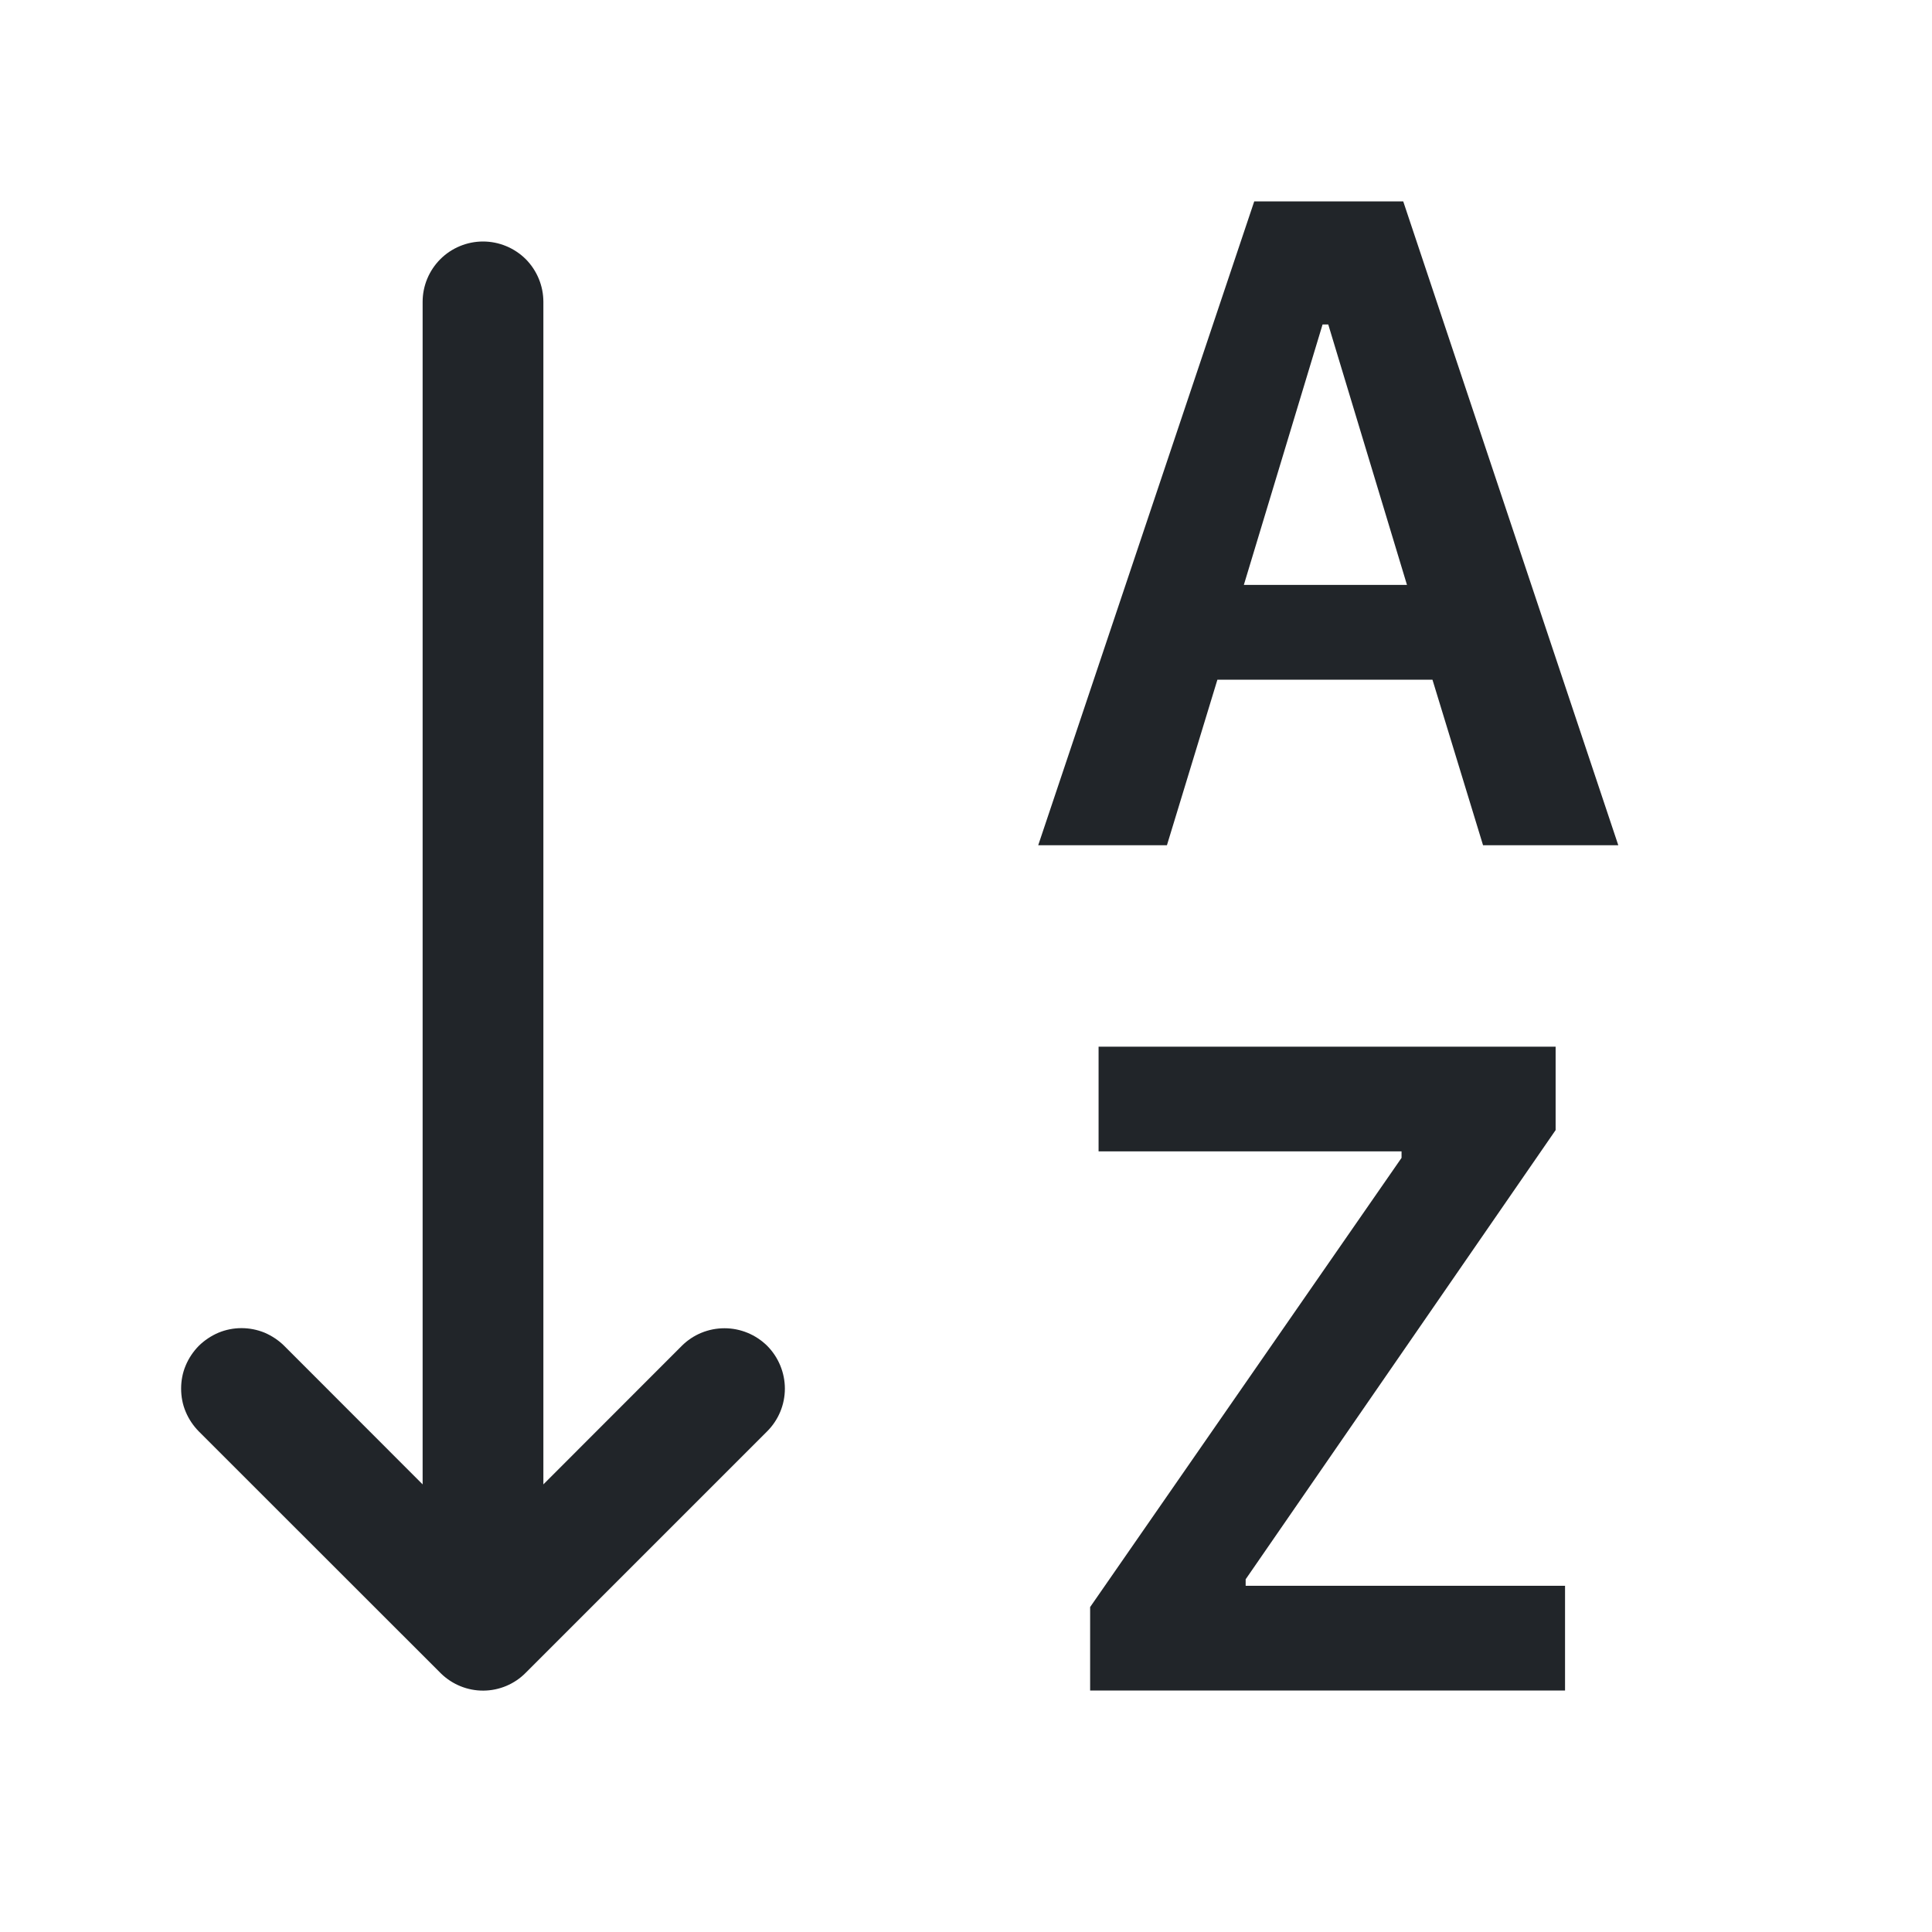 <svg width="16" height="16" viewBox="0 0 16 16" fill="none" xmlns="http://www.w3.org/2000/svg">
<path fill-rule="evenodd" clip-rule="evenodd" d="M10.082 5.629L9.664 7H8.598L10.387 1.668H11.621L13.402 7H12.282L11.863 5.629H10.082ZM11.652 4.844L11 2.687H10.953L10.301 4.844H11.652Z" fill="#212529"/>
<path d="M9.028 14V13.309L11.607 9.589V9.535H9.098V8.668H12.883V9.359L10.316 13.079V13.133H12.961V14H9.028ZM4.5 2.5C4.5 2.367 4.447 2.24 4.354 2.146C4.26 2.053 4.133 2 4 2C3.868 2 3.74 2.053 3.647 2.146C3.553 2.24 3.5 2.367 3.5 2.5V12.293L2.354 11.146C2.308 11.1 2.252 11.063 2.192 11.037C2.131 11.012 2.066 10.999 2 10.999C1.934 10.999 1.869 11.012 1.809 11.037C1.748 11.063 1.693 11.1 1.646 11.146C1.6 11.193 1.563 11.248 1.538 11.308C1.512 11.369 1.5 11.434 1.5 11.5C1.5 11.566 1.512 11.631 1.538 11.692C1.563 11.752 1.6 11.807 1.646 11.854L3.653 13.86C3.747 13.951 3.873 14.002 4.004 14.001C4.135 14 4.261 13.947 4.353 13.854L6.353 11.854C6.447 11.76 6.5 11.633 6.5 11.5C6.5 11.368 6.447 11.24 6.354 11.146C6.26 11.053 6.133 11 6 11C5.867 11 5.74 11.052 5.646 11.146L4.5 12.293V2.5Z" fill="#212529"/>
</svg>
